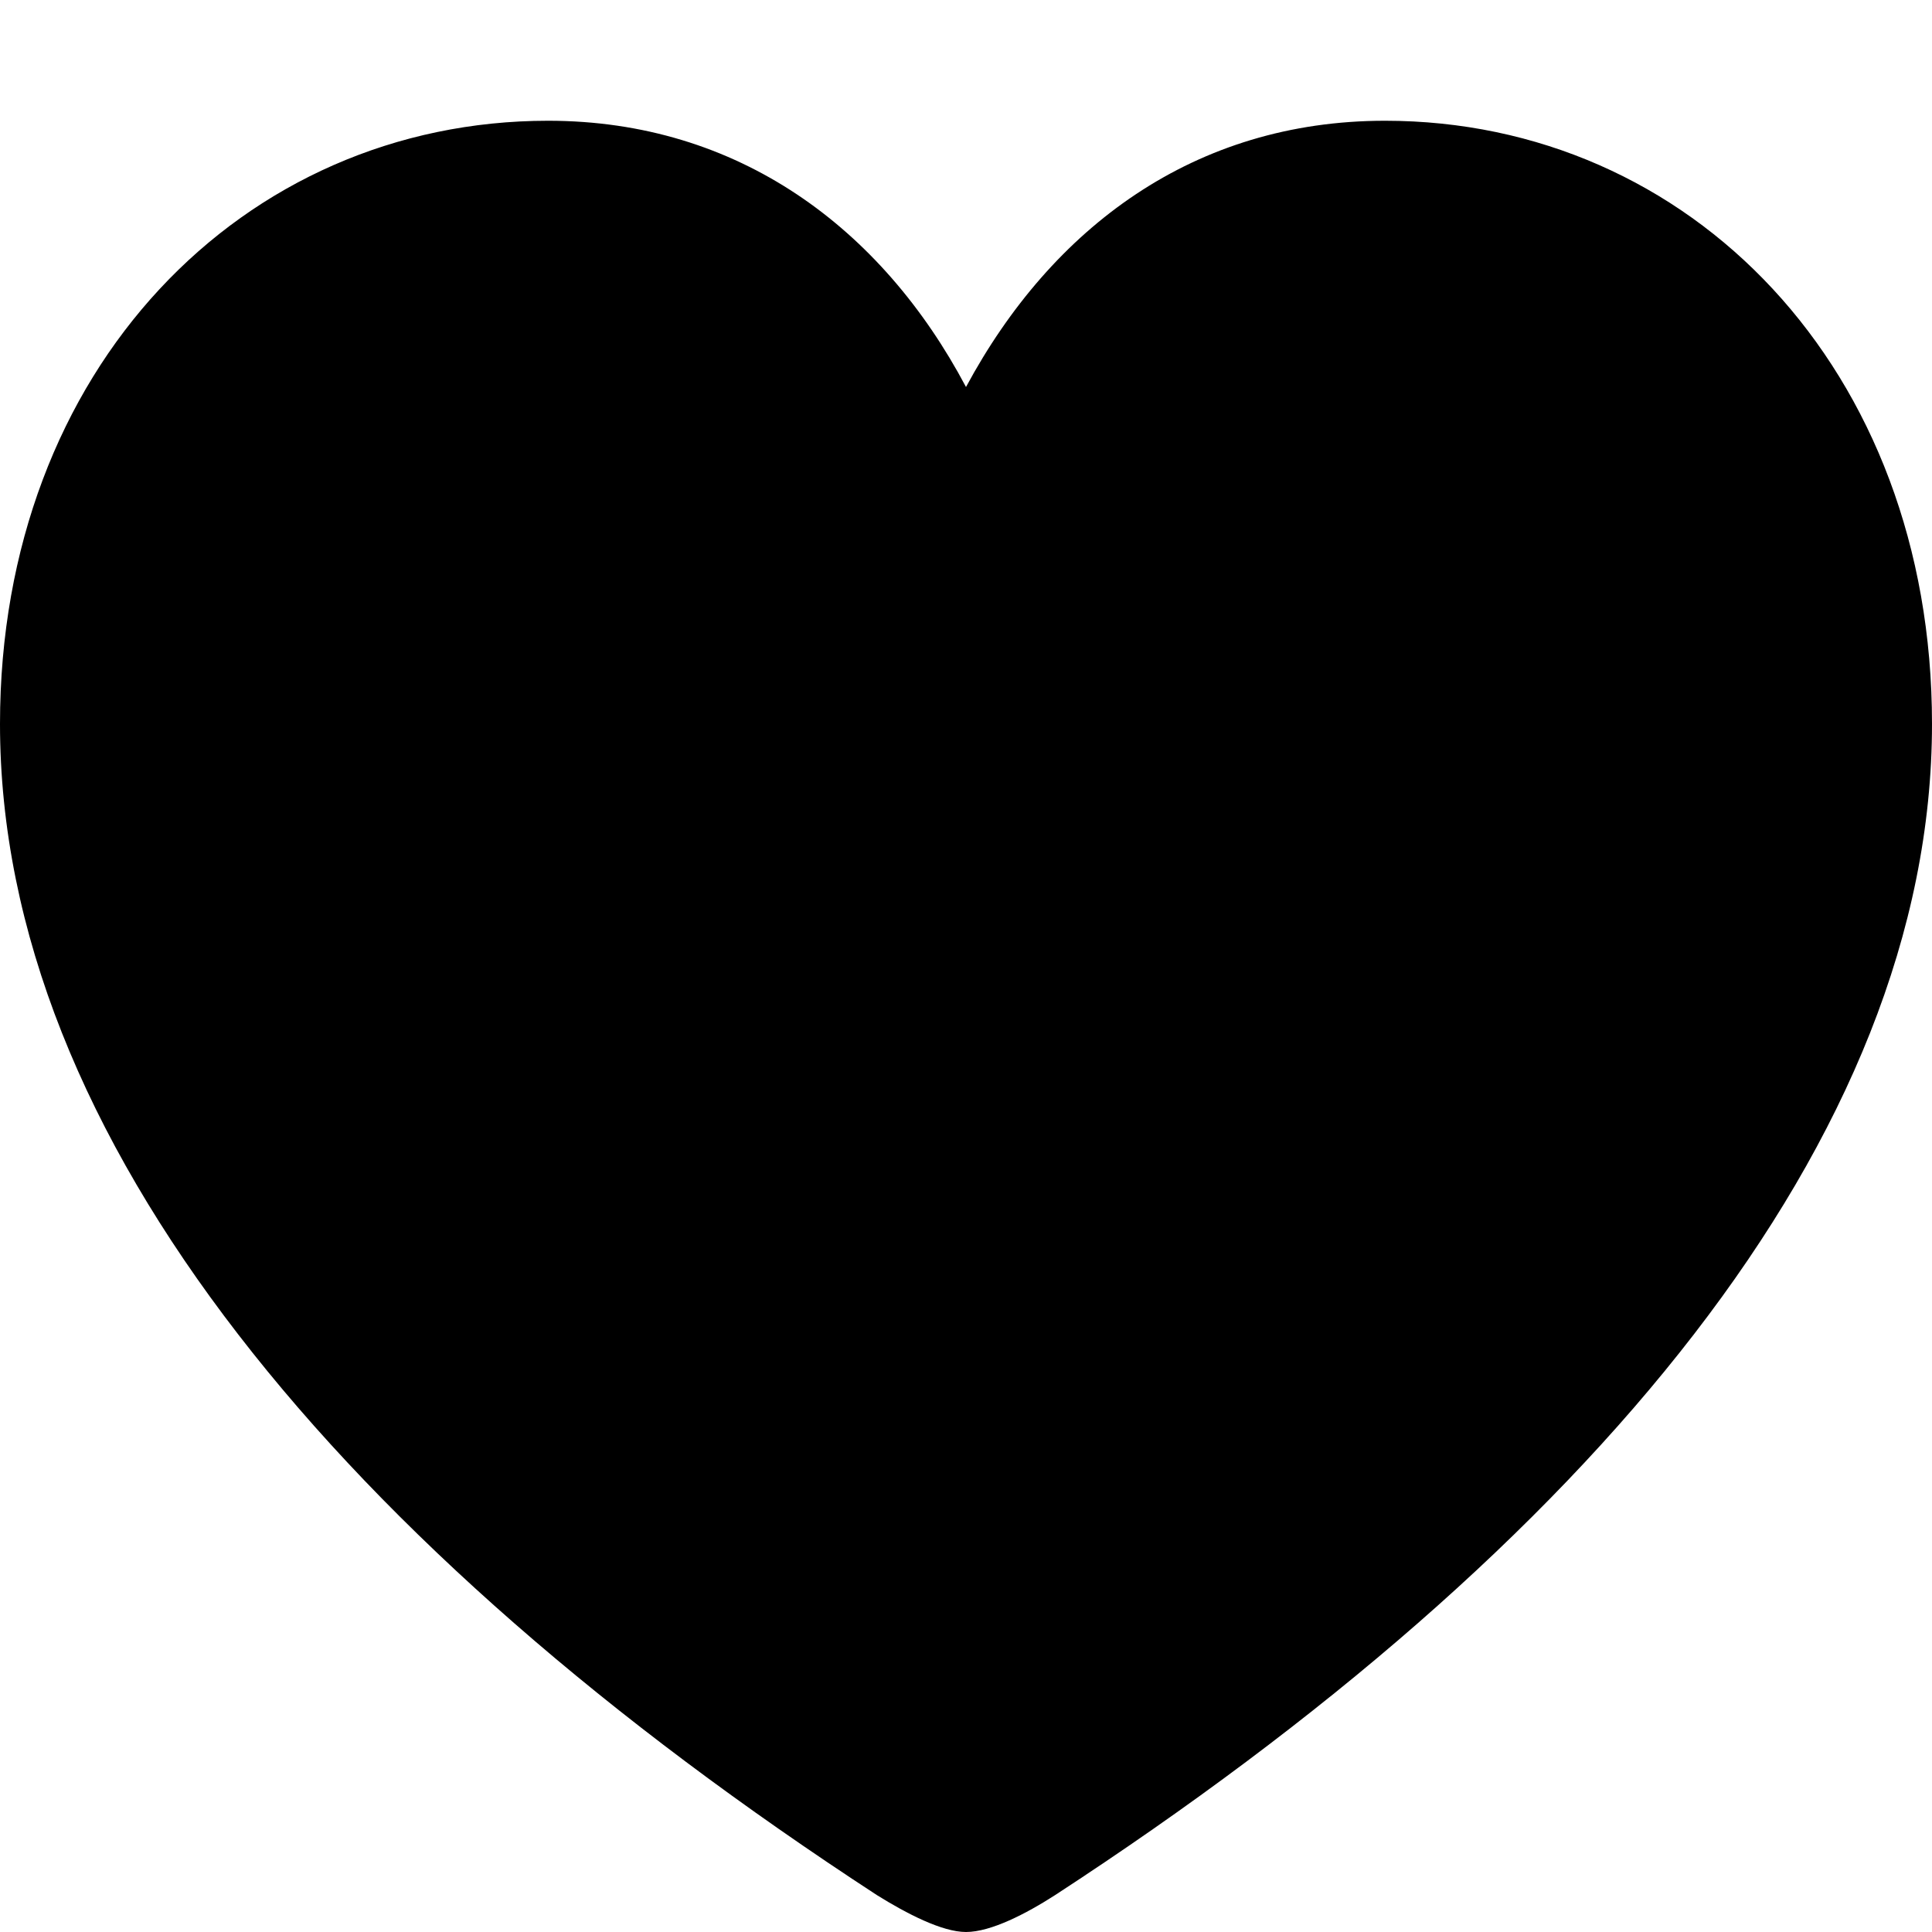 <svg width="16" height="16" xmlns="http://www.w3.org/2000/svg">
    <path d="M8 16c.206 0 .499-.152.737-.305C13.164 12.81 16 9.426 16 5.995 16 3.052 13.996 1 11.47 1 9.892 1 8.712 1.882 8 3.205 7.303 1.89 6.115 1 4.539 1 2.012 1 0 3.052 0 5.995c0 3.431 2.836 6.814 7.263 9.7.246.153.539.305.737.305Z" fill="#000"/>
</svg>
